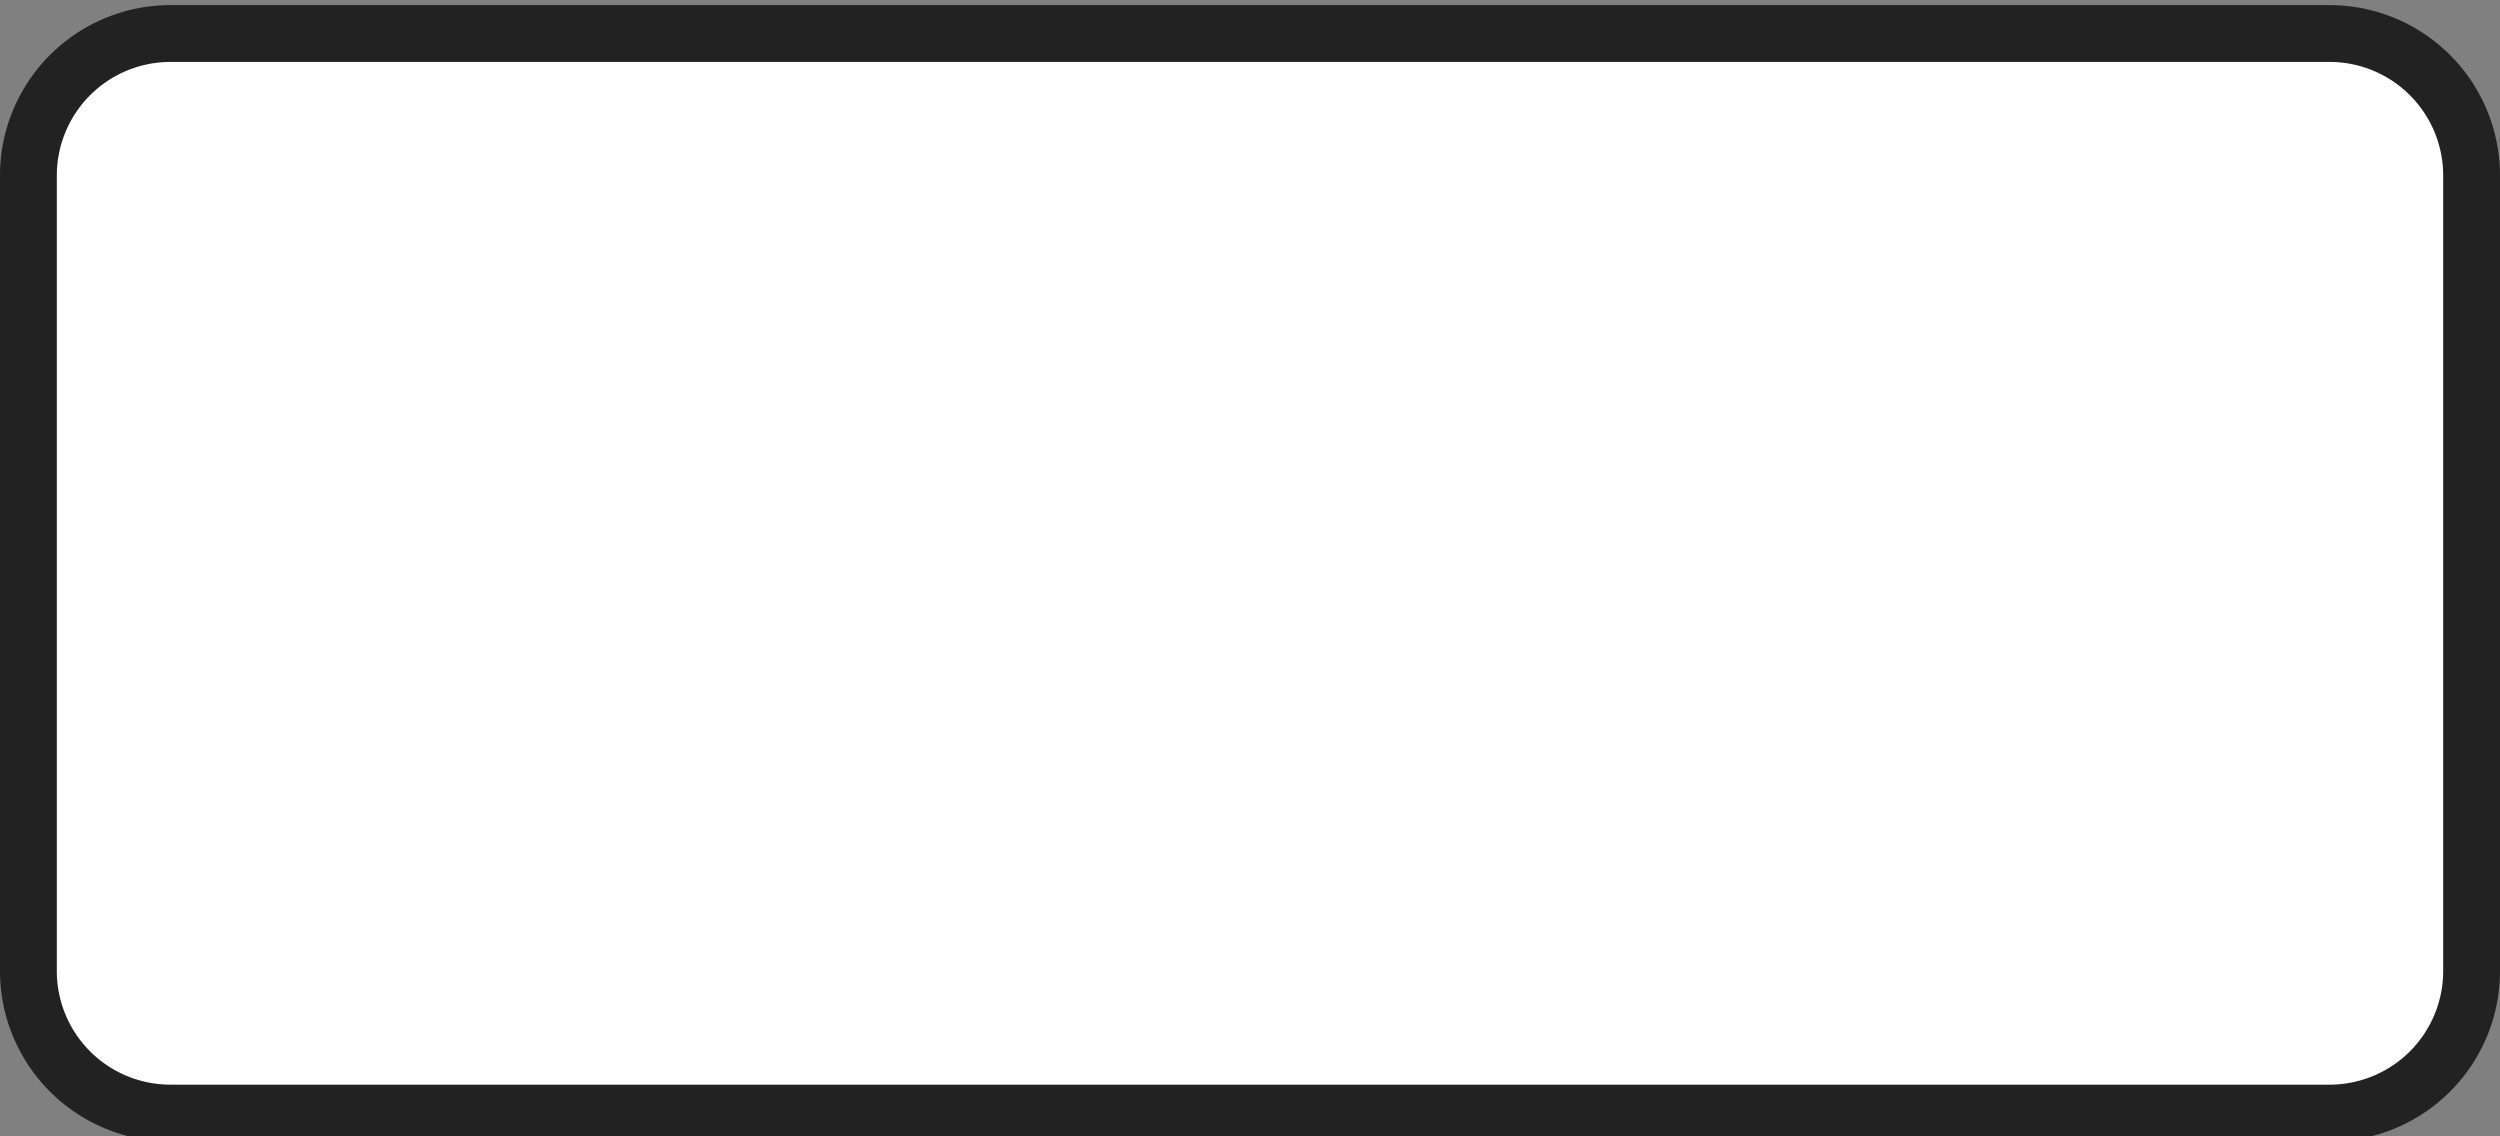 <svg xmlns="http://www.w3.org/2000/svg" width="44" height="20" viewBox="0 0 44 20">
  <rect x="0" y="0" width="44" height="20" fill="#808080" stroke="none"/>
  <title>
    tw-county-township-6
  </title>
  <g>
    <path fill="#fff" d="M3.04,0.59L41.04,0.59A2.5,2.5,0,0,1,43.54,3.09L43.54,17.09A2.5,2.5,0,0,1,41.04,19.59L3.04,19.59A2.5,2.5,0,0,1,0.54,17.09L0.54,3.09A2.5,2.5,0,0,1,3.04,0.59"/>
    <path fill="#222" d="M41,1.09a2,2,0,0,1,2,2v14a2,2,0,0,1-2,2H3a2,2,0,0,1-2-2v-14a2,2,0,0,1,2-2H41m0-1H3a3,3,0,0,0-3,3v14a3,3,0,0,0,3,3H41a3,3,0,0,0,3-3v-14a3,3,0,0,0-3-3Z"/>
  </g>
</svg>
